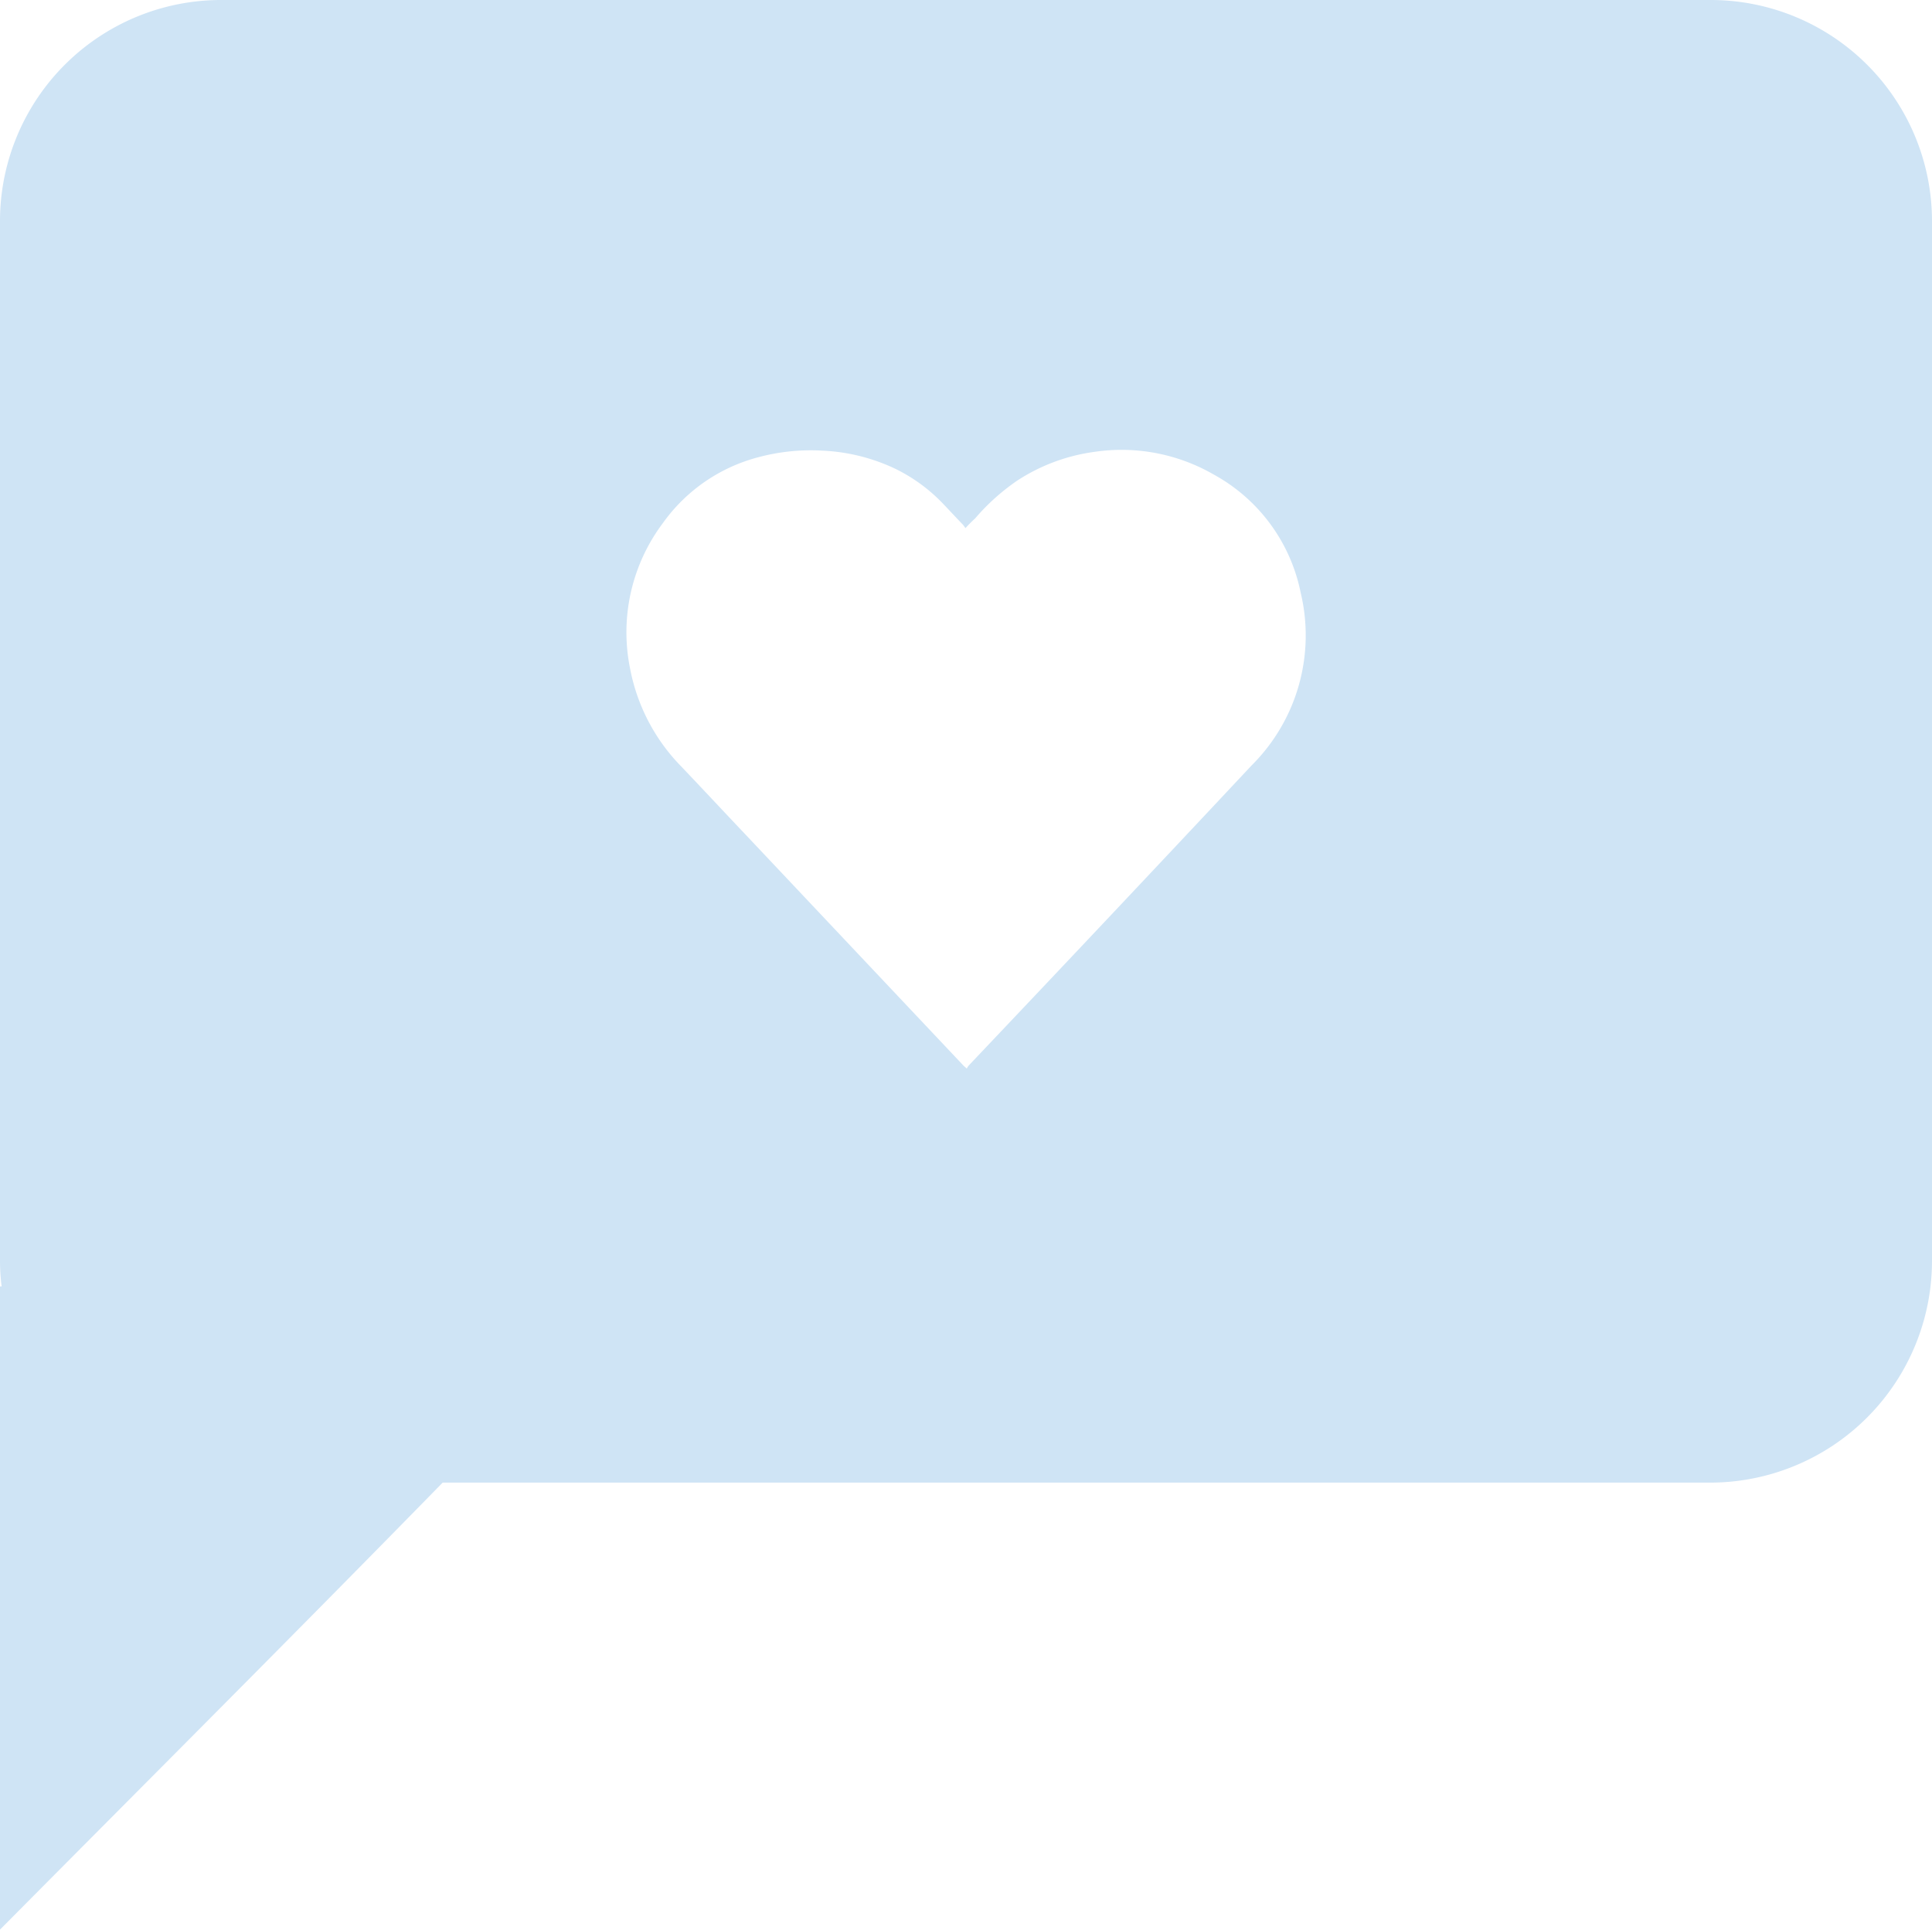 <svg xmlns="http://www.w3.org/2000/svg" viewBox="0 0 200.2 200"><defs><style>.cls-1{fill:#cfe4f5;}</style></defs><title>Asset 155</title><g id="Layer_2" data-name="Layer 2"><g id="HKI_hearts"><path class="cls-1" d="M177.27,0H23.07A22.92,22.92,0,0,0,0,22.78s0,.09,0,.14V130.66a20.79,20.79,0,0,0,.17,2.68H0V200c15.29-15.41,30.58-30.69,45.87-46.33H177.13a23,23,0,0,0,23.07-22.94V22.92A22.93,22.93,0,0,0,177.27,0ZM129.71,79.32q-14.62,15.61-29.33,31.12a2.19,2.19,0,0,0-.2.31l-.32-.28L77.14,86.38c-2.18-2.3-4.34-4.62-6.53-6.92A19.76,19.76,0,0,1,65.3,69.34a18.85,18.85,0,0,1,3.38-15.11,17.63,17.63,0,0,1,9.94-6.85,21,21,0,0,1,6.65-.67,19.61,19.61,0,0,1,7.51,1.88,17.37,17.37,0,0,1,5,3.68c.67.7,1.32,1.41,2,2.11a4,4,0,0,1,.26.36c.37-.4.68-.71,1-1a22.42,22.42,0,0,1,4.33-3.9,19.35,19.35,0,0,1,8-3,19.11,19.11,0,0,1,12.41,2.35,18,18,0,0,1,9,12.24A19,19,0,0,1,129.71,79.32Z"/></g></g></svg>